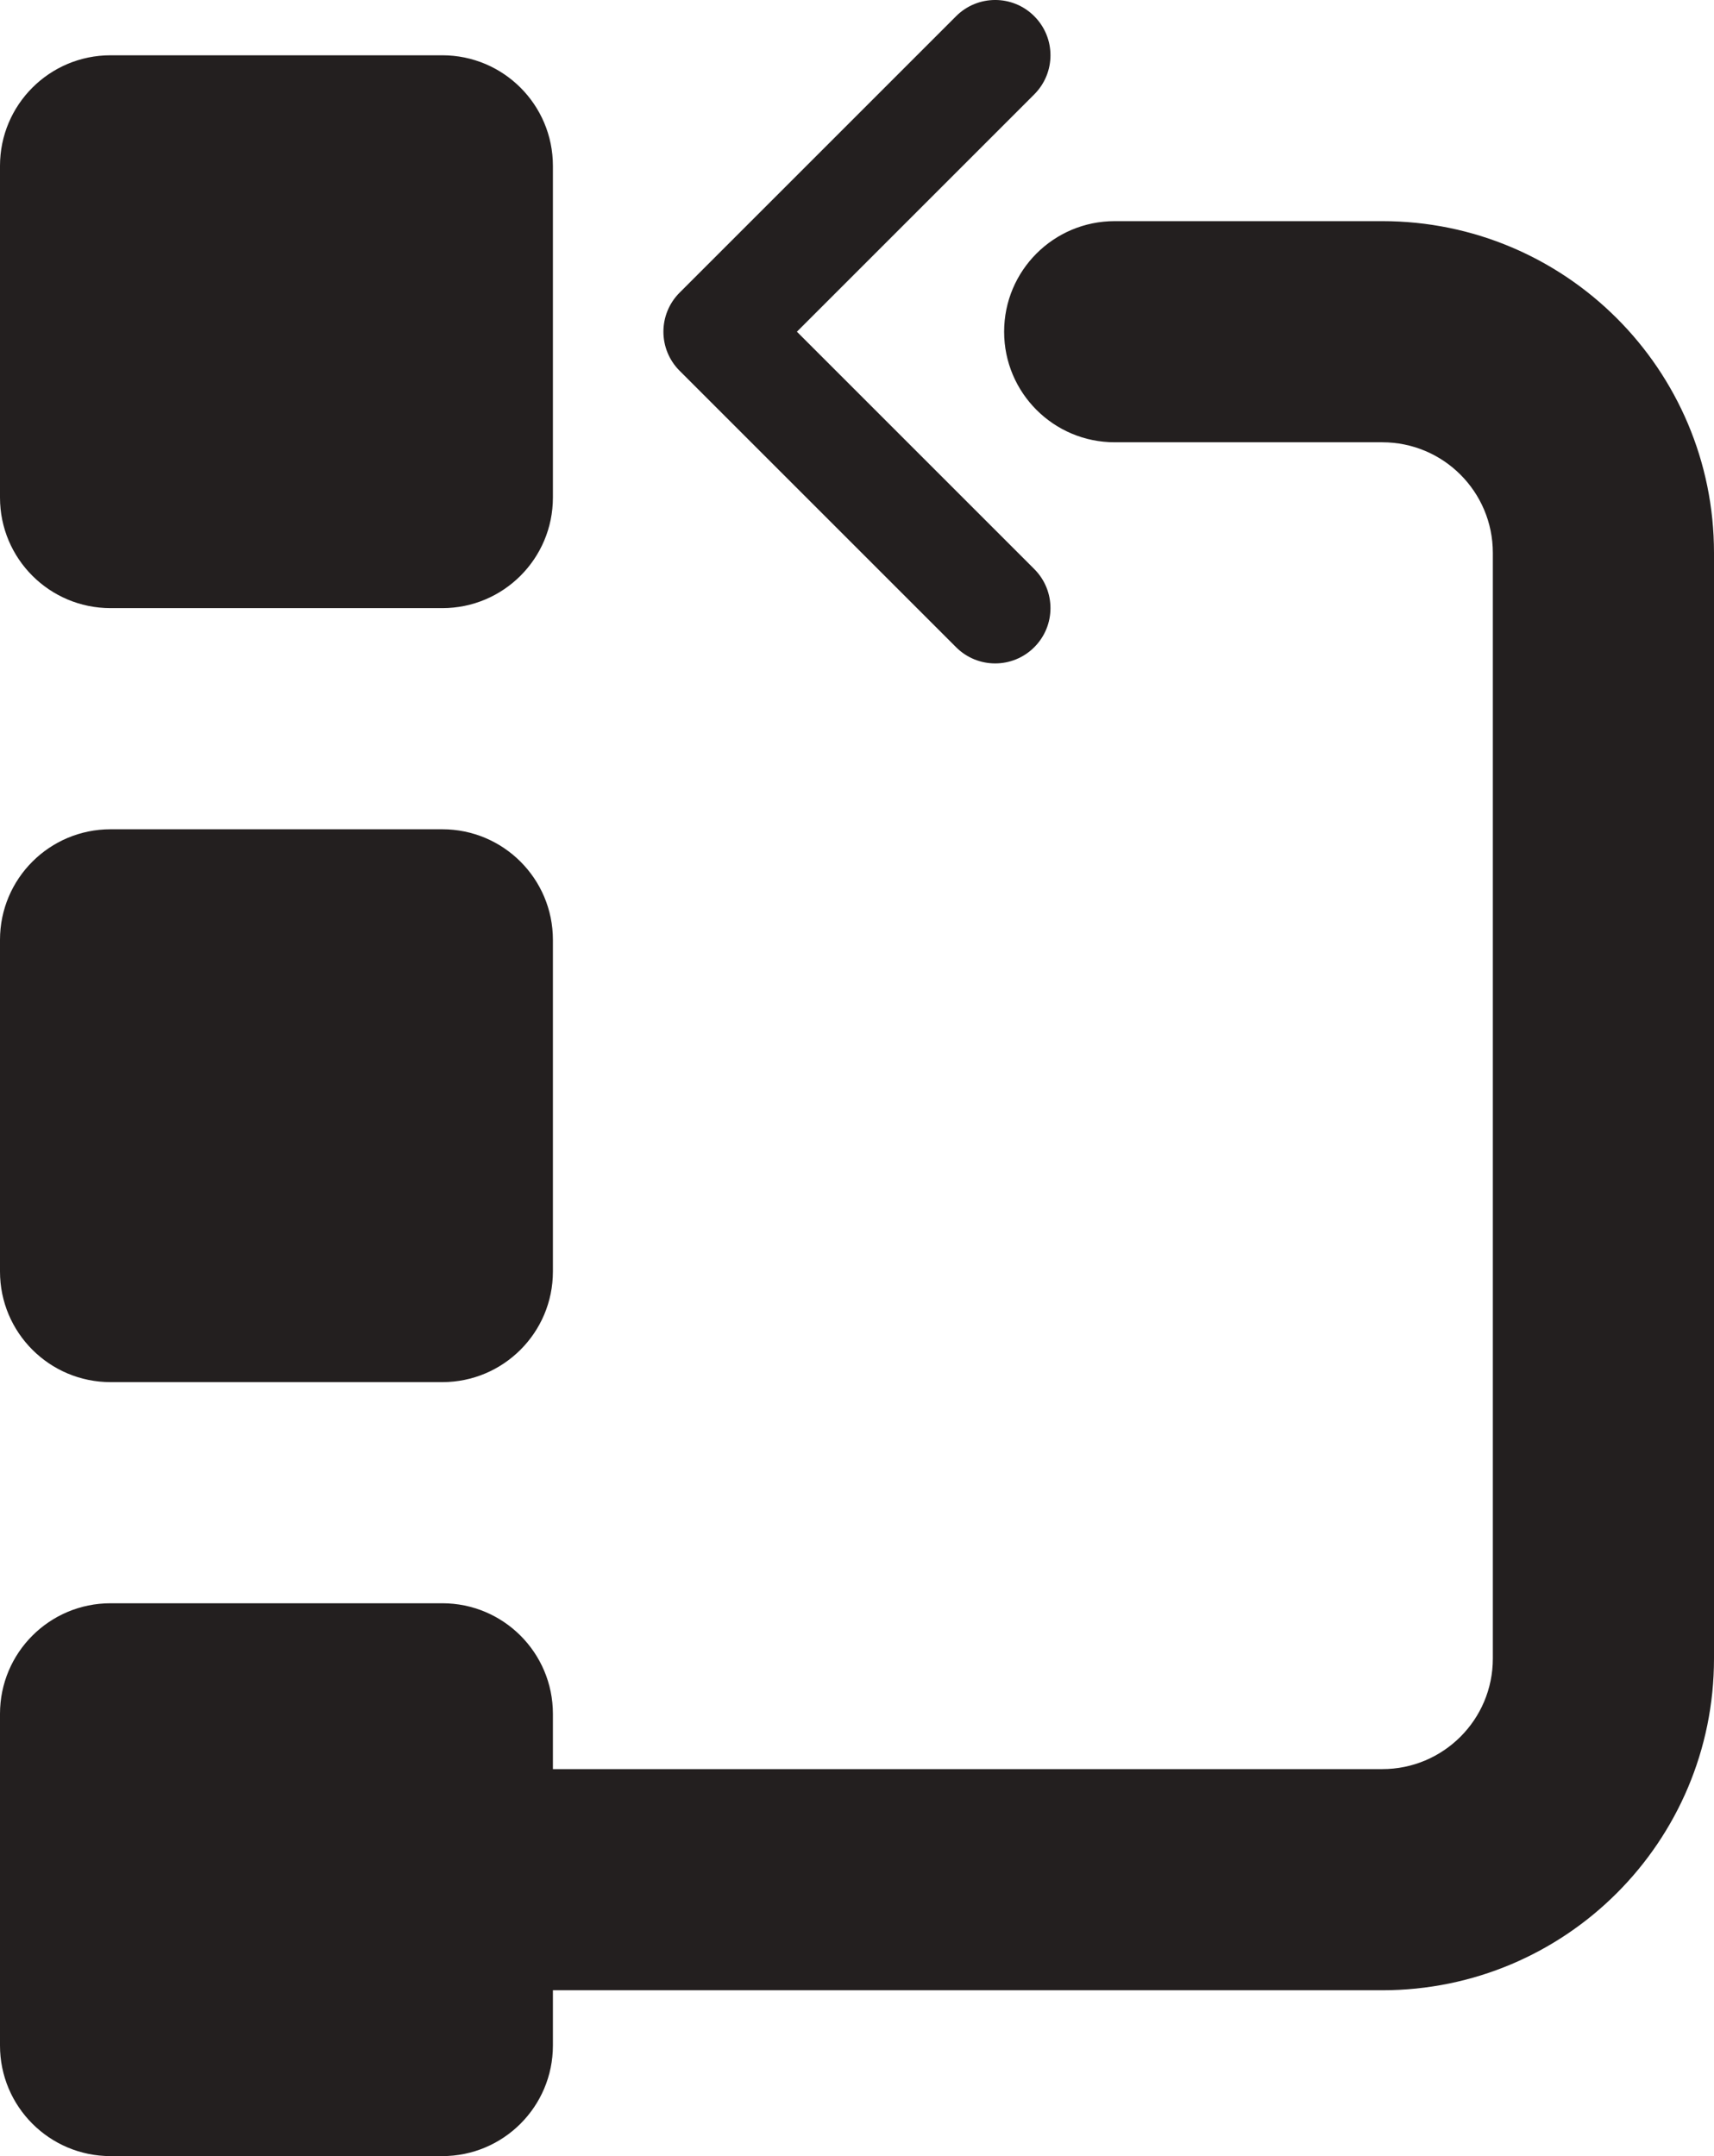 <?xml version="1.0" encoding="UTF-8" standalone="no"?>
<svg width="31px" height="39px" viewBox="0 0 31 39" version="1.1" xmlns="http://www.w3.org/2000/svg" xmlns:xlink="http://www.w3.org/1999/xlink" xmlns:sketch="http://www.bohemiancoding.com/sketch/ns">
    <!-- Generator: Sketch 3.0.4 (8053) - http://www.bohemiancoding.com/sketch -->
    <title>History</title>
    <desc>Created with Sketch.</desc>
    <defs></defs>
    <g id="Icons" stroke="none" stroke-width="1" fill="none" fill-rule="evenodd" sketch:type="MSPage">
        <g id="Design-&amp;-Development" sketch:type="MSArtboardGroup" transform="translate(-1046, -560)" fill="#231F1F">
            <g id="History" sketch:type="MSLayerGroup" transform="translate(1046, 560)">
                <path d="M0,9 L0,3 C0,1.895 0.895,1 2,1 L8,1 C9.104,1 10,1.895 10,3 L10,9 C10,10.105 9.104,11 8,11 L2,11 C0.895,11 0,10.105 0,9 L0,9 Z M25,4 L20.161,4 C19.056,4 18.161,4.895 18.161,6 C18.161,7.105 19.056,8 20.161,8 L25,8 C26.105,8 27,8.895 27,10 L27,30 C27,31.105 26.105,32 25,32 L10,32 L10,31 C10,29.895 9.104,29 8,29 L2,29 C0.895,29 0,29.895 0,31 L0,37 C0,38.104 0.895,39 2,39 L8,39 C9.104,39 10,38.104 10,37 L10,36 L25,36 C28.314,36 31,33.314 31,30 L31,10 C31,6.686 28.314,4 25,4 L25,4 Z M2,25 L8,25 C9.104,25 10,24.105 10,23 L10,17 C10,15.895 9.104,15 8,15 L2,15 C0.895,15 0,15.895 0,17 L0,23 C0,24.105 0.895,25 2,25 L2,25 Z M17.292,11.707 C17.487,11.902 17.743,12 17.999,12 C18.255,12 18.511,11.902 18.706,11.707 C19.097,11.316 19.097,10.684 18.706,10.293 L14.413,6 L18.706,1.707 C19.097,1.316 19.097,0.684 18.706,0.293 C18.316,-0.098 17.683,-0.098 17.292,0.293 L12.292,5.293 C11.901,5.684 11.901,6.316 12.292,6.707 L17.292,11.707 L17.292,11.707 Z" sketch:type="MSShapeGroup"></path>
            </g>
        </g>
    </g>
</svg>
